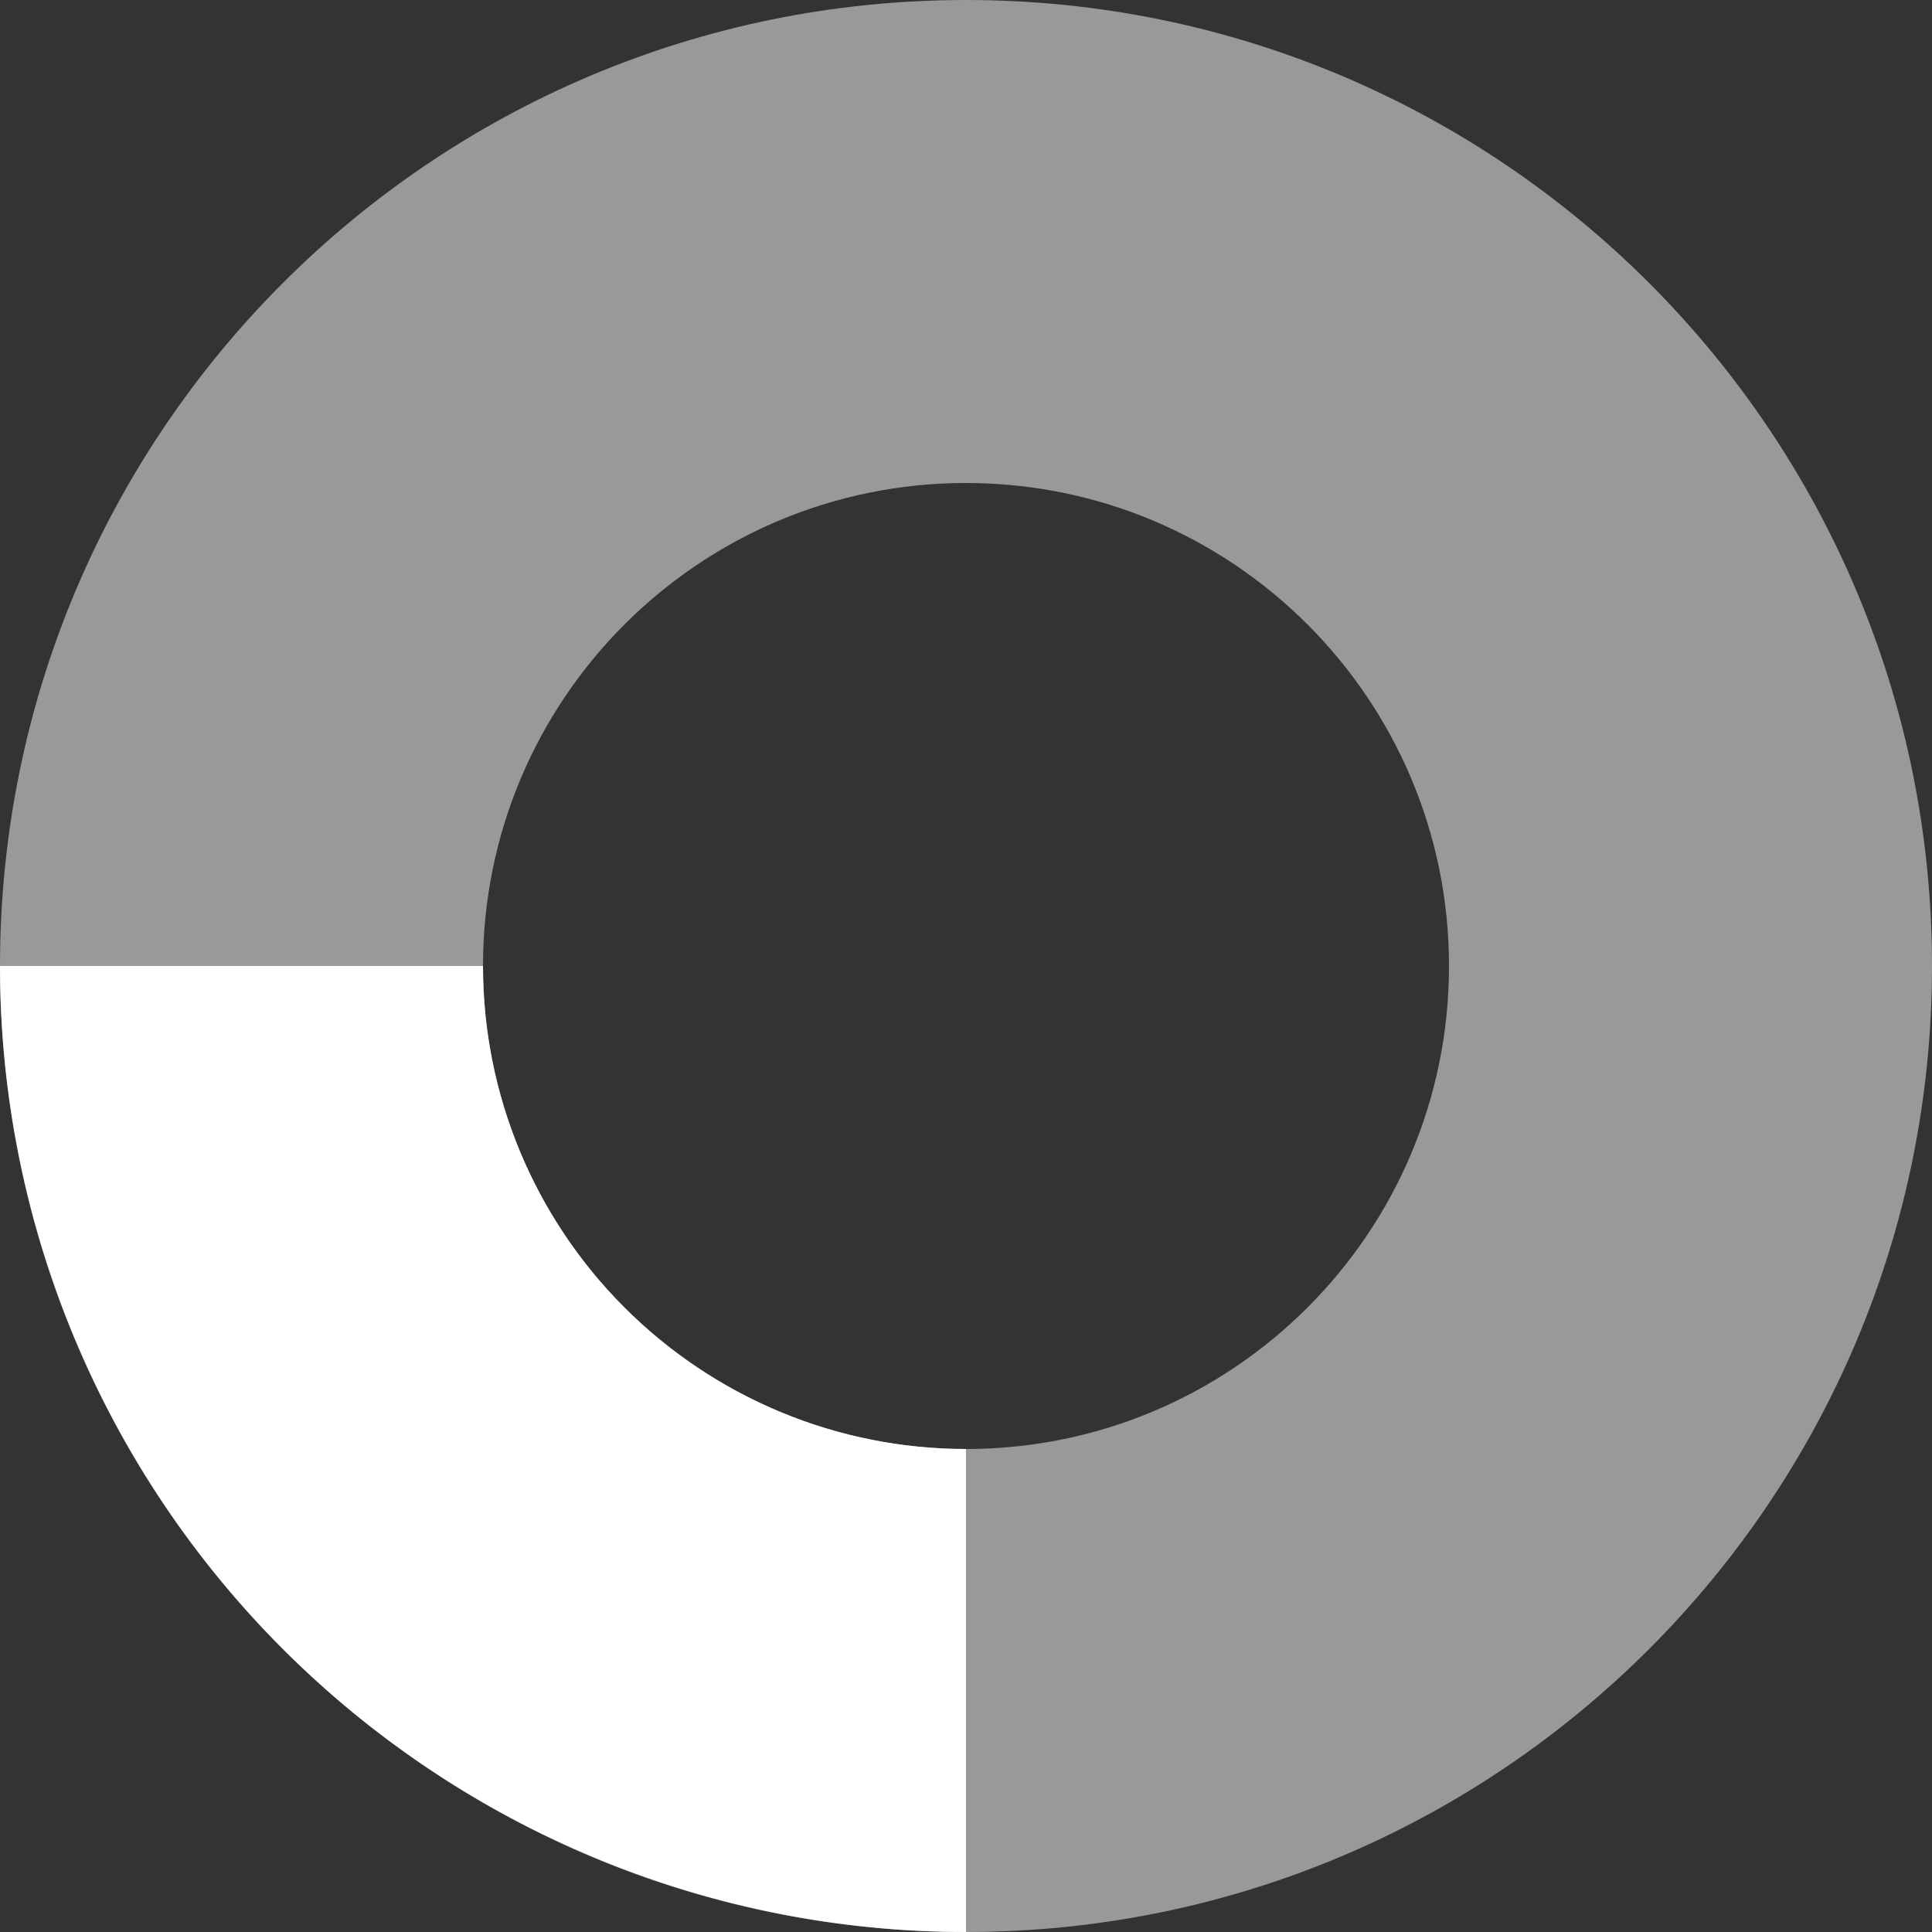 <svg width="48" height="48" viewBox="0 0 48 48" fill="none" xmlns="http://www.w3.org/2000/svg">
<rect x="0" y="0" width="48" height="48" fill="#333333" stroke="none"/>
<path opacity="0.5" d="M48 24C48 37.255 37.255 48 24 48C10.745 48 0 37.255 0 24C0 10.745 10.745 0 24 0C37.255 0 48 10.745 48 24ZM12 24C12 30.627 17.373 36 24 36C30.627 36 36 30.627 36 24C36 17.373 30.627 12 24 12C17.373 12 12 17.373 12 24Z" fill="white"/>
<path d="M24 48C20.848 48 17.727 47.379 14.816 46.173C11.904 44.967 9.258 43.199 7.029 40.971C4.801 38.742 3.033 36.096 1.827 33.184C0.621 30.273 -2.75532e-07 27.152 0 24L12 24C12 25.576 12.31 27.136 12.913 28.592C13.517 30.048 14.4 31.371 15.515 32.485C16.629 33.6 17.952 34.483 19.408 35.087C20.864 35.69 22.424 36 24 36L24 48Z" fill="white"/>
</svg>
